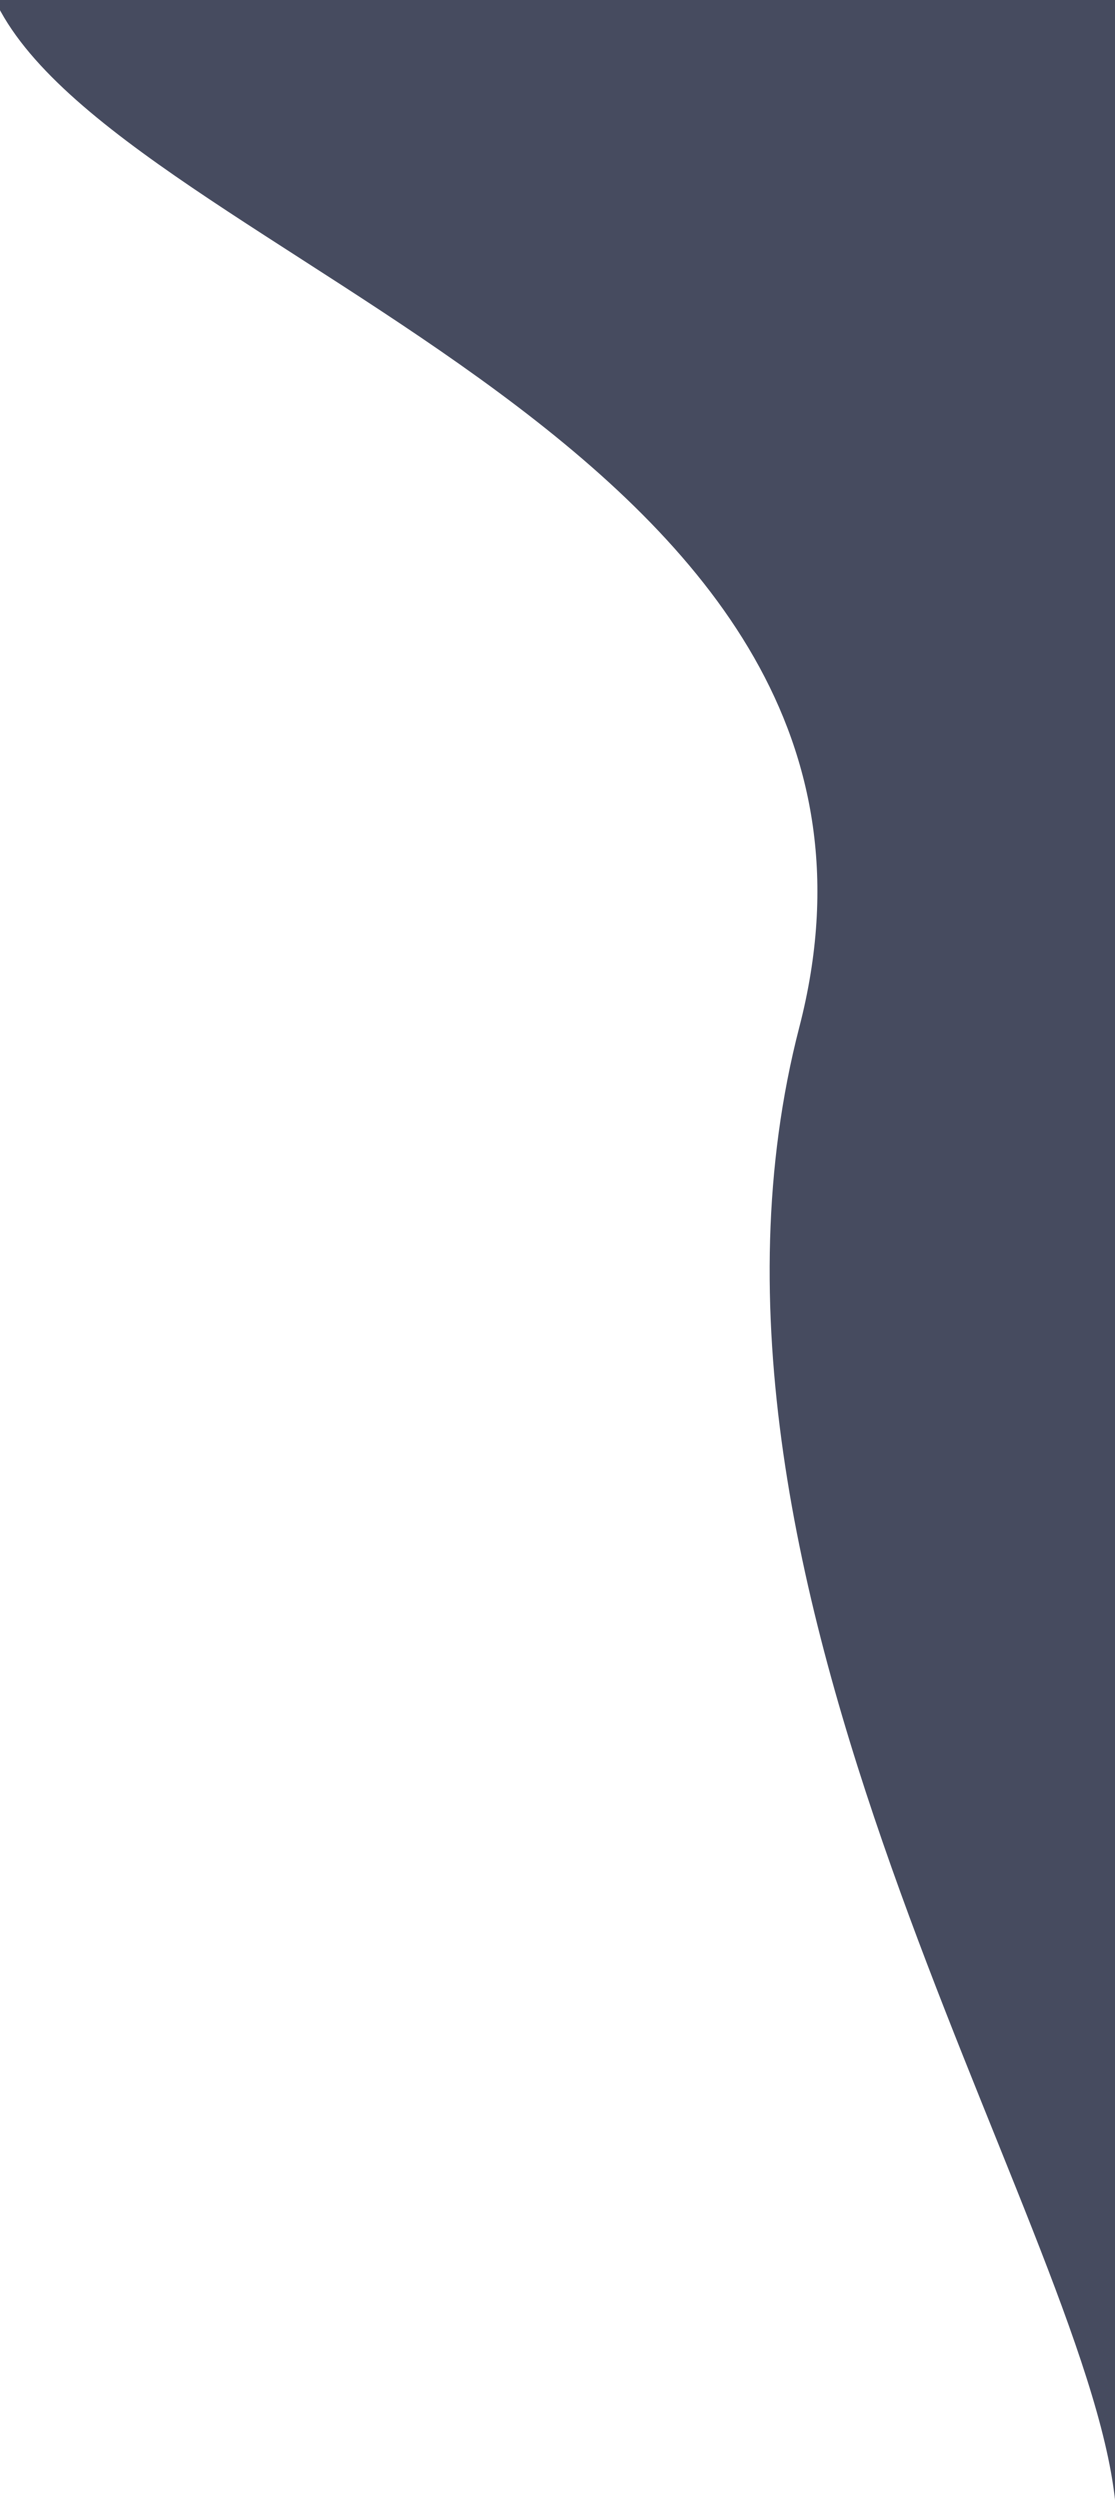 <svg width="1840" height="4122" viewBox="0 0 1840 4122" fill="none" xmlns="http://www.w3.org/2000/svg">
<path d="M1840 -1H-9C189.343 427.31 1567.64 733.407 1319 1693.9C1080.5 2615.24 1789.21 3656.27 1840 4122V-1Z" fill="#464B5F"/>
</svg>
